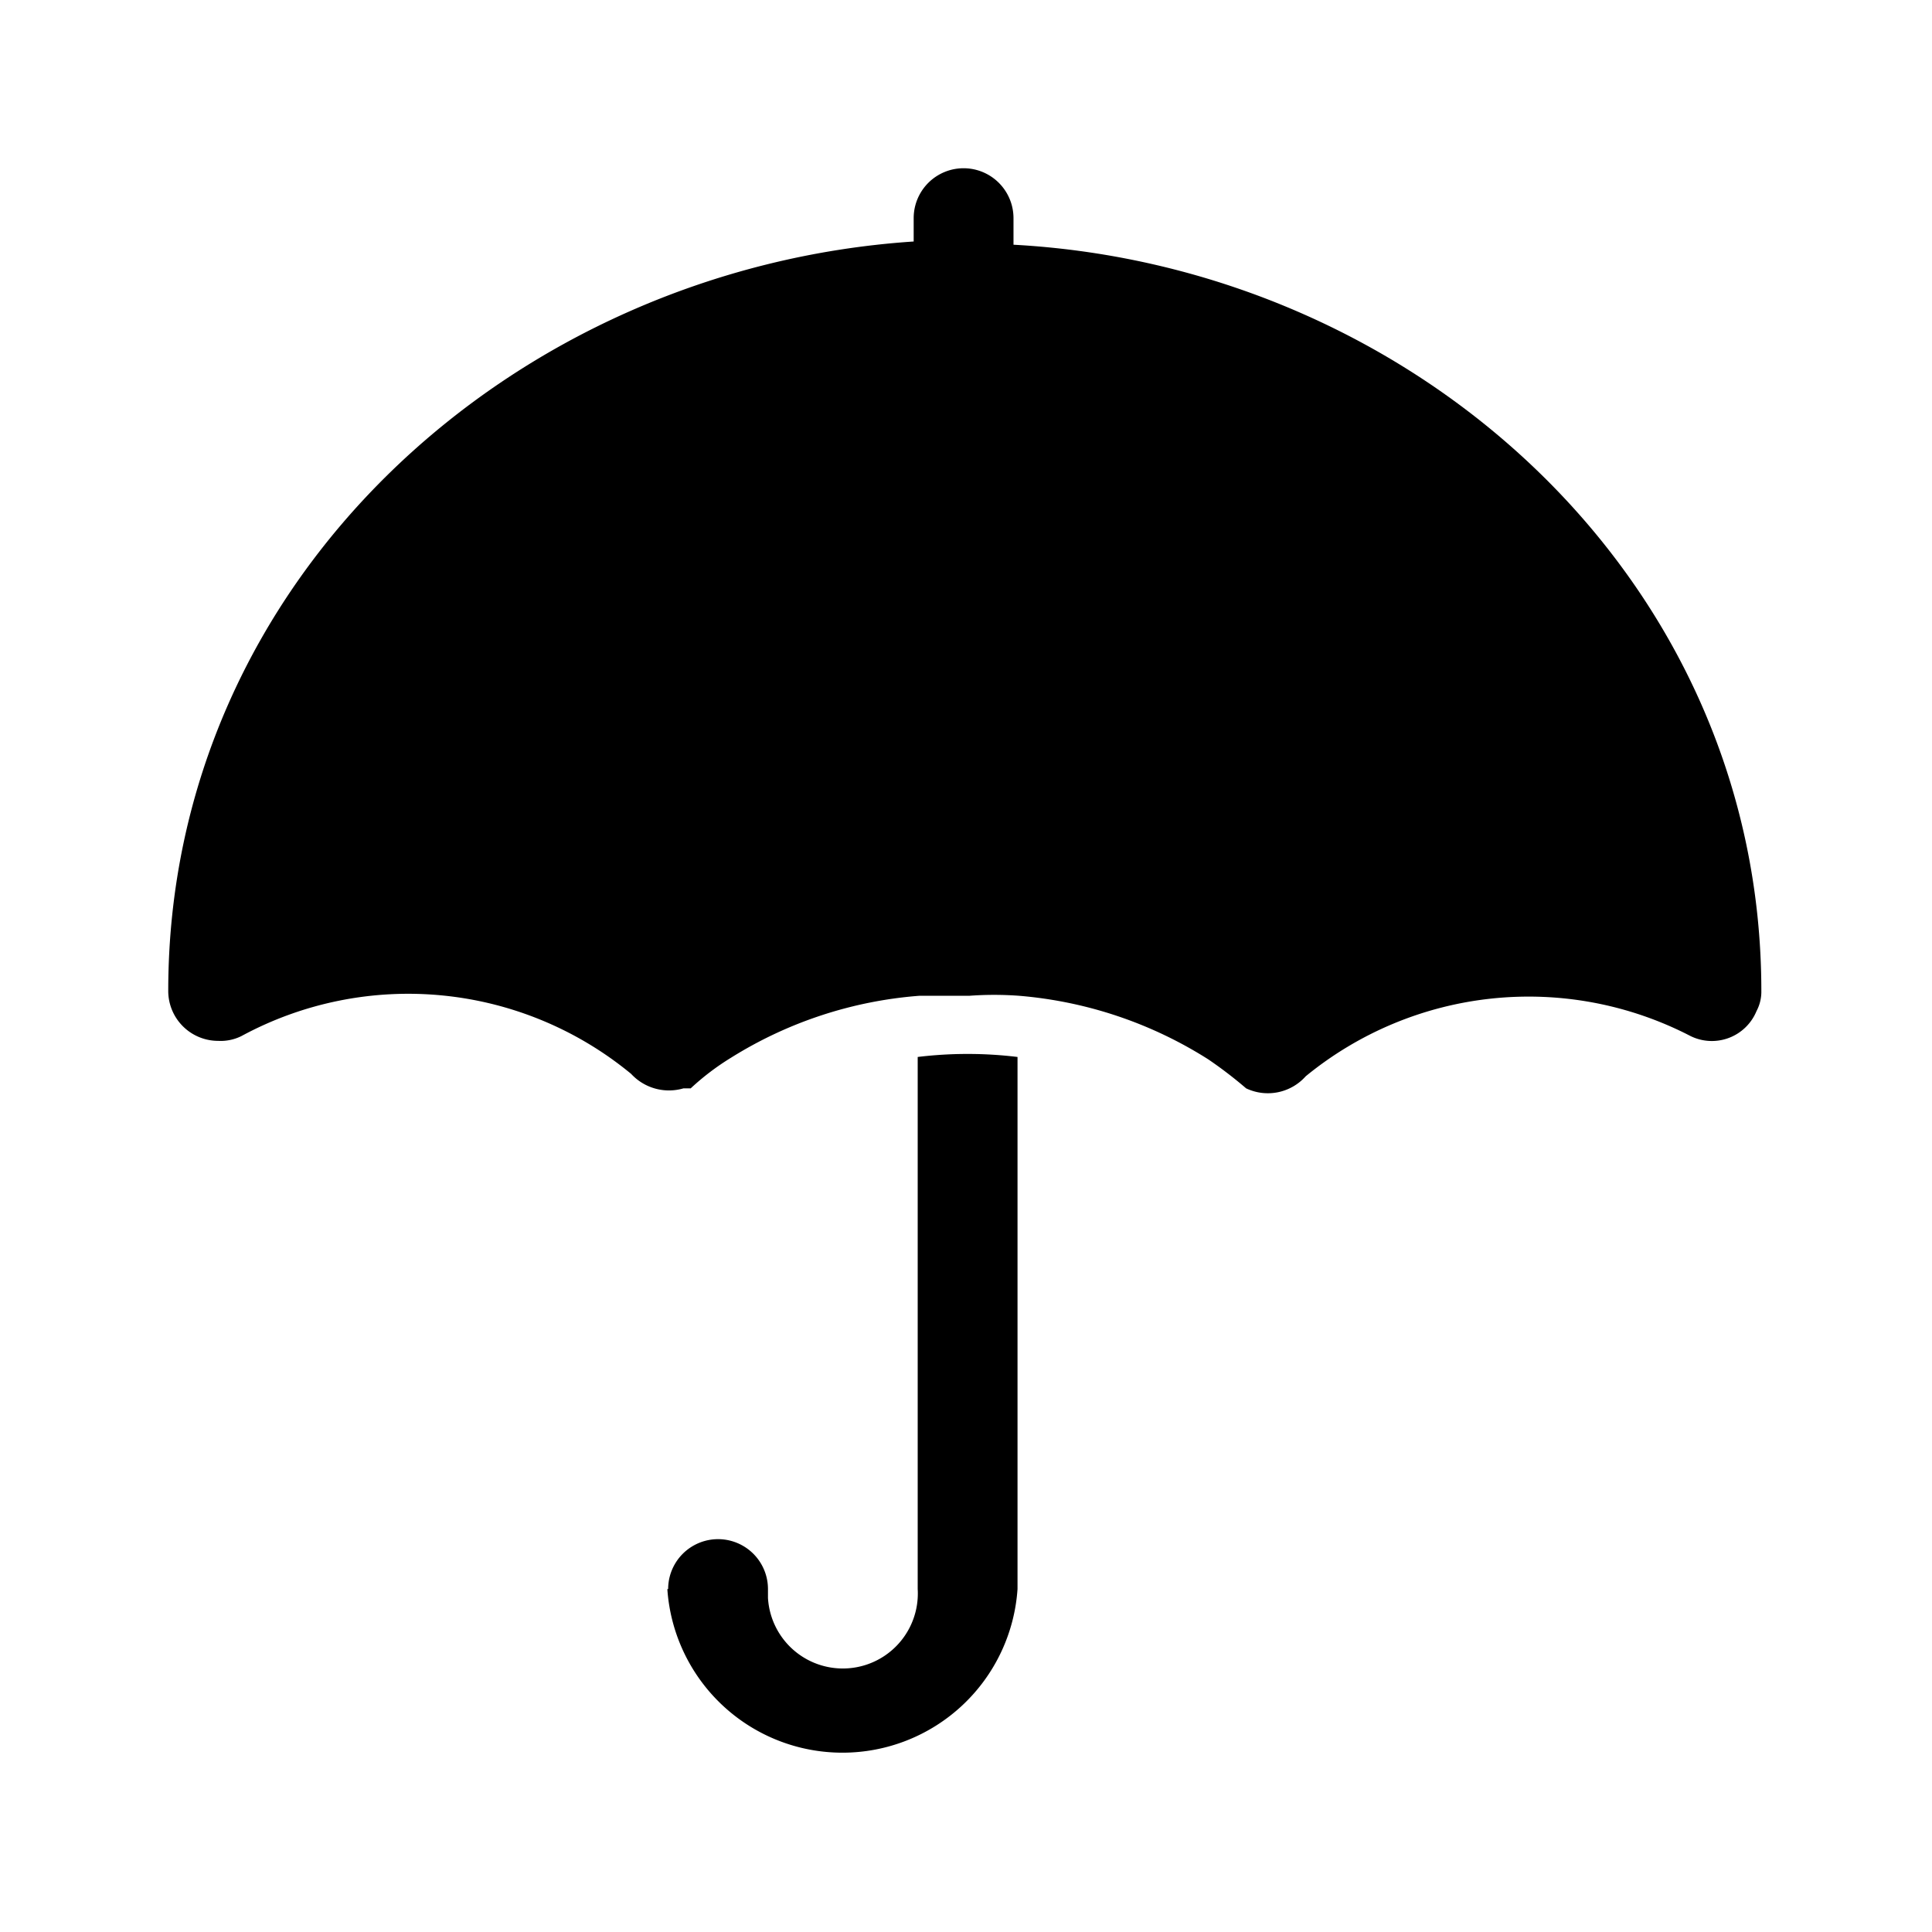 <svg xmlns="http://www.w3.org/2000/svg" width="24" height="24" viewBox="0 0 24 24"><path d="M8.29 19.74a2.18 2.18 0 0 0 4.35 0v-6.61a5.14 5.14 0 0 0-1.24 0v6.61a.93.93 0 0 1-1.86.11v-.11a.62.62 0 0 0-1.24 0zm-6.2-7.43a.62.62 0 0 0 .62.62.58.58 0 0 0 .29-.06 4.35 4.35 0 0 1 4.84.47.64.64 0 0 0 .65.18h.09a3.14 3.14 0 0 1 .5-.38 5.15 5.15 0 0 1 2.34-.77h.62a4.22 4.22 0 0 1 .62 0 5.18 5.18 0 0 1 2.35.79 5.32 5.32 0 0 1 .47.36.63.63 0 0 0 .74-.15 4.37 4.37 0 0 1 4.78-.5.6.6 0 0 0 .82-.31.51.51 0 0 0 .06-.25c0-5.12-4.3-9-9.29-9.27v-.33a.62.62 0 1 0-1.24 0V3c-4.97.33-9.26 4.19-9.26 9.31z"/></svg>